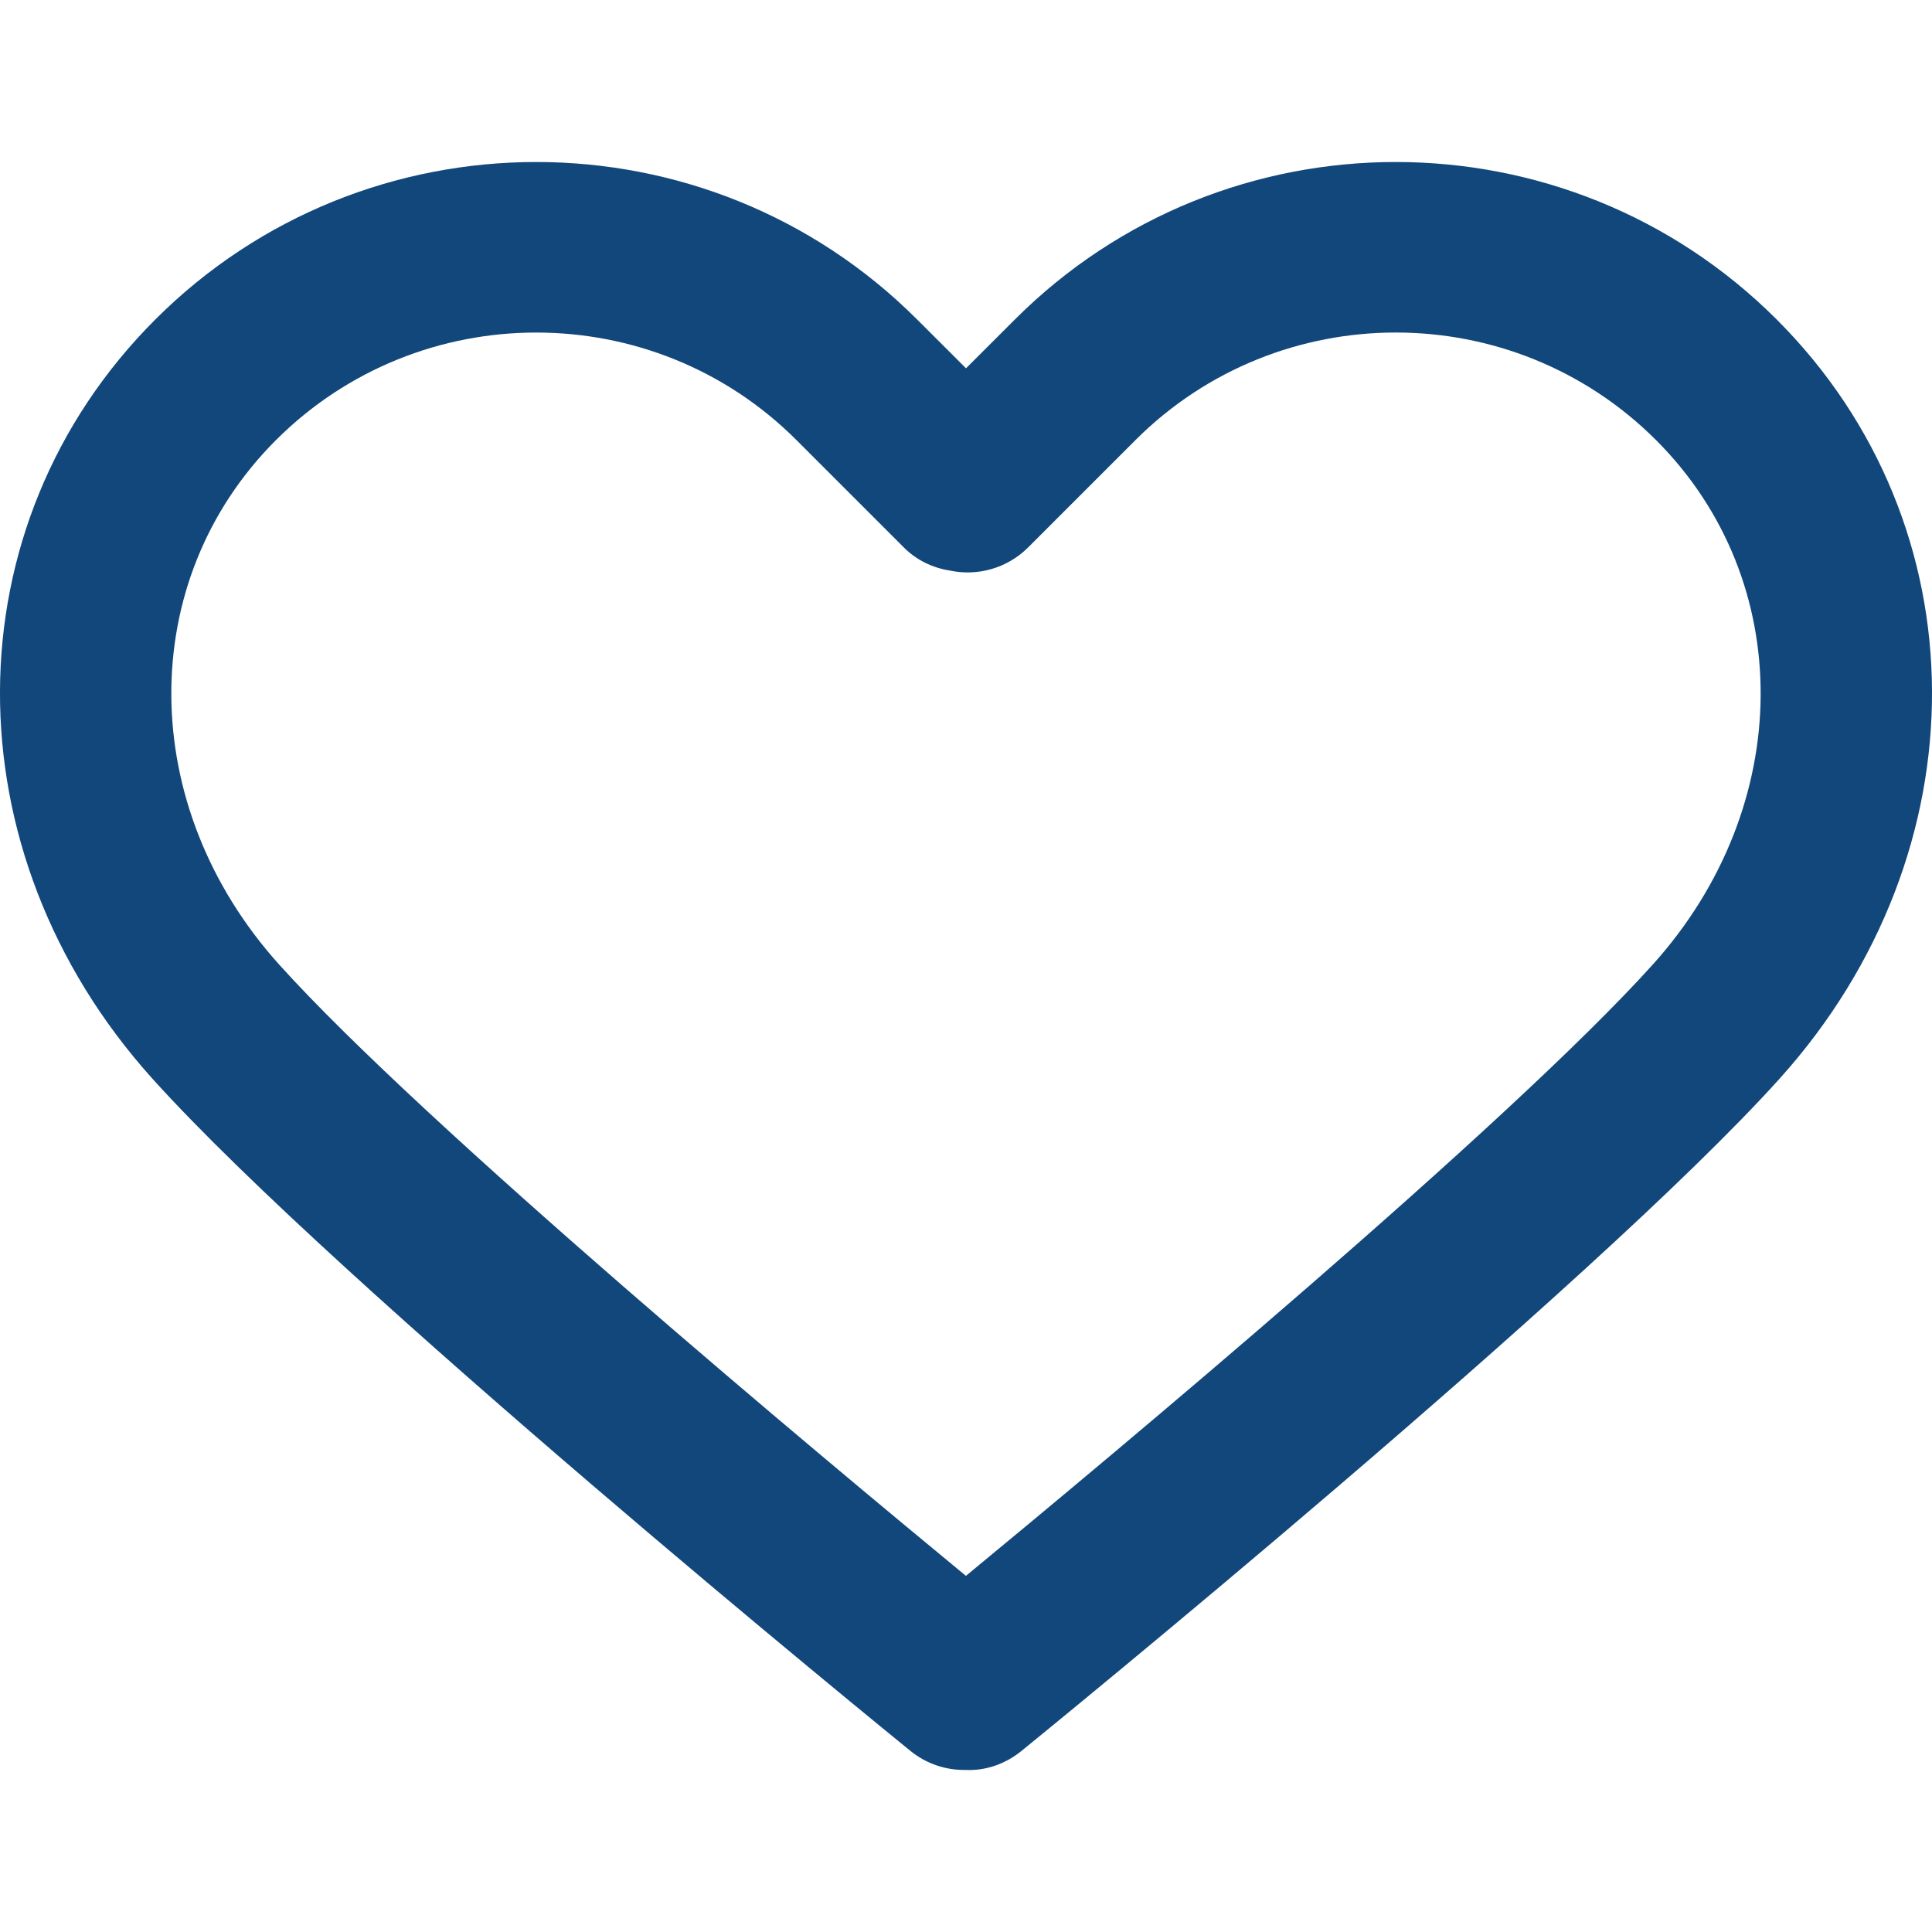 <svg width="24" height="24" viewBox="0 0 24 24" fill="none" xmlns="http://www.w3.org/2000/svg">
<g clip-path="url(#clip0_260_3323)">
<path d="M22.072 3.97C19.462 1.36 15.215 1.36 12.606 3.97L12 4.575L11.394 3.97C8.785 1.36 4.538 1.36 1.928 3.97C-0.628 6.526 -0.645 10.578 1.89 13.396C4.202 15.965 11.02 21.515 11.309 21.75C11.505 21.909 11.742 21.987 11.976 21.987C11.984 21.987 11.992 21.987 11.999 21.987C12.242 21.998 12.487 21.915 12.69 21.75C12.979 21.515 19.798 15.965 22.11 13.396C24.645 10.578 24.628 6.526 22.072 3.97ZM20.535 11.978C18.733 13.98 13.778 18.11 11.999 19.576C10.221 18.11 5.267 13.981 3.465 11.979C1.697 10.013 1.681 7.214 3.427 5.468C4.319 4.577 5.49 4.131 6.661 4.131C7.832 4.131 9.004 4.576 9.895 5.468L11.228 6.801C11.386 6.959 11.586 7.054 11.796 7.087C12.136 7.16 12.506 7.065 12.771 6.801L14.104 5.468C15.888 3.685 18.79 3.685 20.573 5.468C22.319 7.214 22.302 10.013 20.535 11.978Z" fill="#12477B"/>
</g>
<defs>
<clipPath id="clip0_260_3323">
<rect width="24" height="24" fill="white"/>
</clipPath>
</defs>
</svg>
